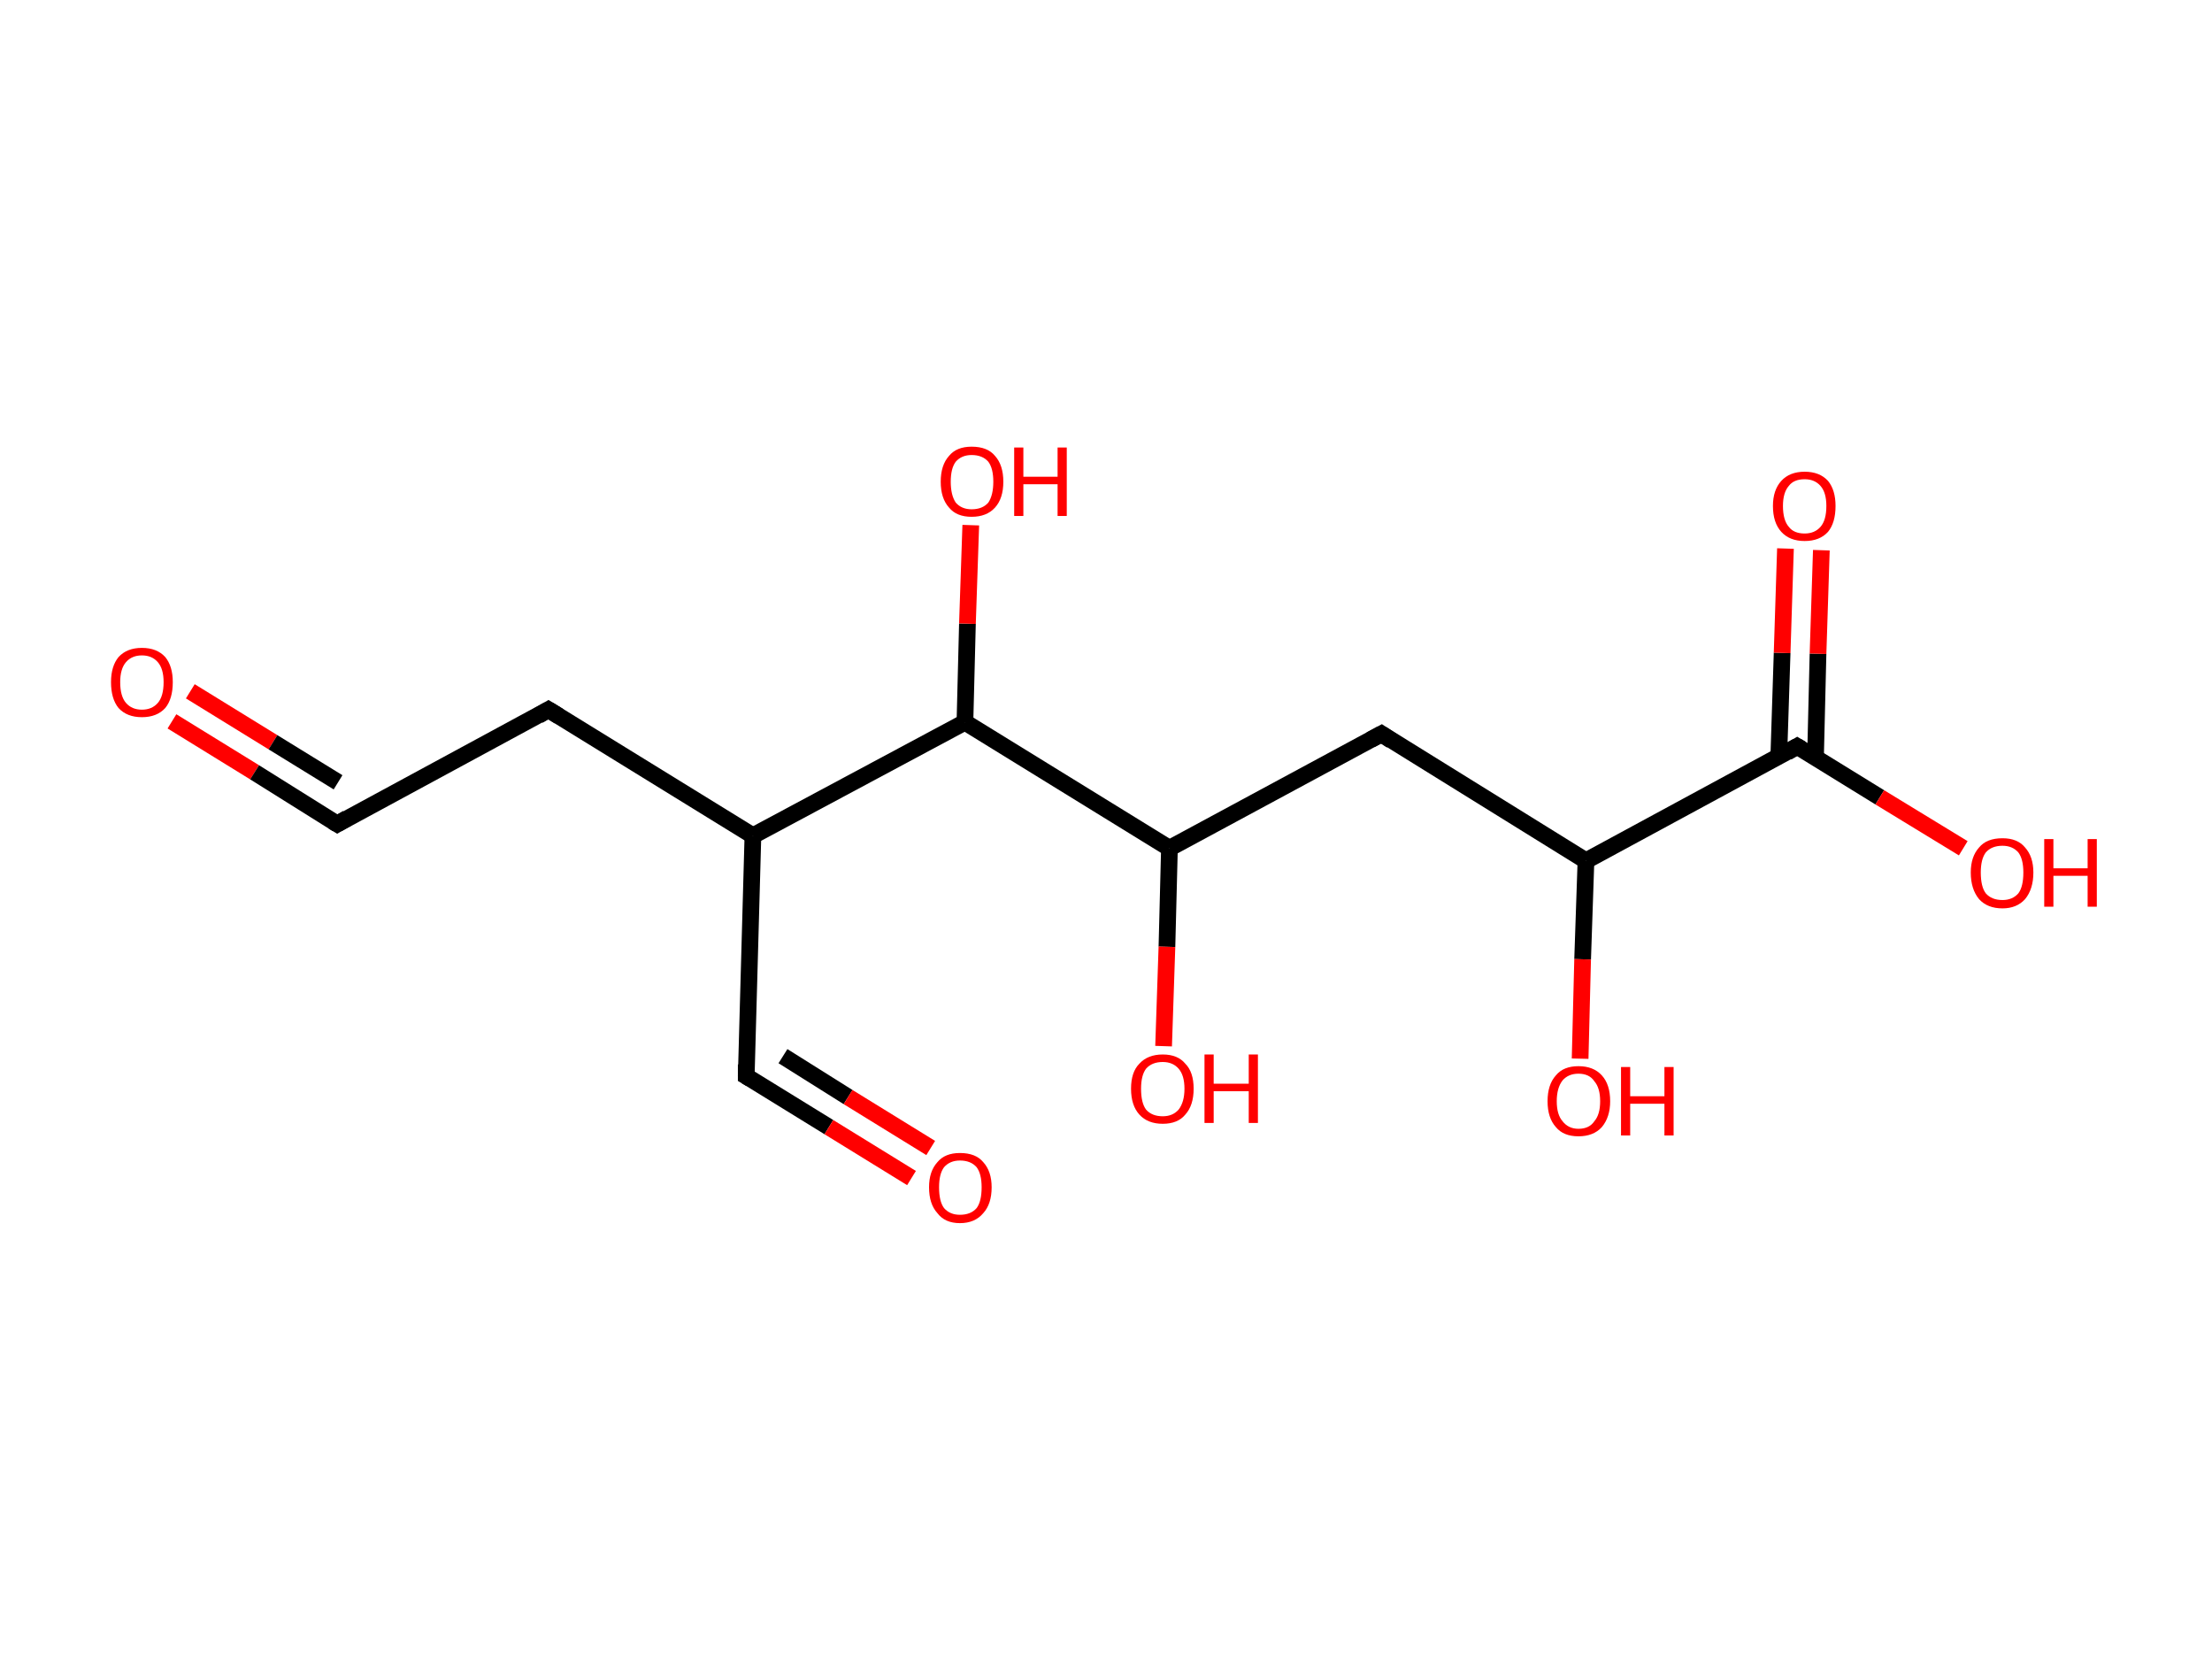 <?xml version='1.0' encoding='ASCII' standalone='yes'?>
<svg xmlns="http://www.w3.org/2000/svg" xmlns:rdkit="http://www.rdkit.org/xml" xmlns:xlink="http://www.w3.org/1999/xlink" version="1.1" baseProfile="full" xml:space="preserve" width="265px" height="200px" viewBox="0 0 265 200">
<!-- END OF HEADER -->
<rect style="opacity:1.0;fill:#FFFFFF;stroke:none" width="265.0" height="200.0" x="0.0" y="0.0"> </rect>
<path class="bond-0 atom-0 atom-1" d="M 20.6,86.4 L 30.5,92.5" style="fill:none;fill-rule:evenodd;stroke:#FF0000;stroke-width:2.0px;stroke-linecap:butt;stroke-linejoin:miter;stroke-opacity:1"/>
<path class="bond-0 atom-0 atom-1" d="M 30.5,92.5 L 40.4,98.7" style="fill:none;fill-rule:evenodd;stroke:#000000;stroke-width:2.0px;stroke-linecap:butt;stroke-linejoin:miter;stroke-opacity:1"/>
<path class="bond-0 atom-0 atom-1" d="M 22.8,82.8 L 32.7,88.9" style="fill:none;fill-rule:evenodd;stroke:#FF0000;stroke-width:2.0px;stroke-linecap:butt;stroke-linejoin:miter;stroke-opacity:1"/>
<path class="bond-0 atom-0 atom-1" d="M 32.7,88.9 L 40.5,93.7" style="fill:none;fill-rule:evenodd;stroke:#000000;stroke-width:2.0px;stroke-linecap:butt;stroke-linejoin:miter;stroke-opacity:1"/>
<path class="bond-1 atom-1 atom-2" d="M 40.4,98.7 L 65.7,85.0" style="fill:none;fill-rule:evenodd;stroke:#000000;stroke-width:2.0px;stroke-linecap:butt;stroke-linejoin:miter;stroke-opacity:1"/>
<path class="bond-2 atom-2 atom-3" d="M 65.7,85.0 L 90.2,100.1" style="fill:none;fill-rule:evenodd;stroke:#000000;stroke-width:2.0px;stroke-linecap:butt;stroke-linejoin:miter;stroke-opacity:1"/>
<path class="bond-3 atom-3 atom-4" d="M 90.2,100.1 L 89.4,128.9" style="fill:none;fill-rule:evenodd;stroke:#000000;stroke-width:2.0px;stroke-linecap:butt;stroke-linejoin:miter;stroke-opacity:1"/>
<path class="bond-4 atom-4 atom-5" d="M 89.4,128.9 L 99.3,135.0" style="fill:none;fill-rule:evenodd;stroke:#000000;stroke-width:2.0px;stroke-linecap:butt;stroke-linejoin:miter;stroke-opacity:1"/>
<path class="bond-4 atom-4 atom-5" d="M 99.3,135.0 L 109.2,141.1" style="fill:none;fill-rule:evenodd;stroke:#FF0000;stroke-width:2.0px;stroke-linecap:butt;stroke-linejoin:miter;stroke-opacity:1"/>
<path class="bond-4 atom-4 atom-5" d="M 93.8,126.5 L 101.6,131.4" style="fill:none;fill-rule:evenodd;stroke:#000000;stroke-width:2.0px;stroke-linecap:butt;stroke-linejoin:miter;stroke-opacity:1"/>
<path class="bond-4 atom-4 atom-5" d="M 101.6,131.4 L 111.5,137.5" style="fill:none;fill-rule:evenodd;stroke:#FF0000;stroke-width:2.0px;stroke-linecap:butt;stroke-linejoin:miter;stroke-opacity:1"/>
<path class="bond-5 atom-3 atom-6" d="M 90.2,100.1 L 115.6,86.5" style="fill:none;fill-rule:evenodd;stroke:#000000;stroke-width:2.0px;stroke-linecap:butt;stroke-linejoin:miter;stroke-opacity:1"/>
<path class="bond-6 atom-6 atom-7" d="M 115.6,86.5 L 115.9,74.7" style="fill:none;fill-rule:evenodd;stroke:#000000;stroke-width:2.0px;stroke-linecap:butt;stroke-linejoin:miter;stroke-opacity:1"/>
<path class="bond-6 atom-6 atom-7" d="M 115.9,74.7 L 116.3,62.9" style="fill:none;fill-rule:evenodd;stroke:#FF0000;stroke-width:2.0px;stroke-linecap:butt;stroke-linejoin:miter;stroke-opacity:1"/>
<path class="bond-7 atom-6 atom-8" d="M 115.6,86.5 L 140.1,101.6" style="fill:none;fill-rule:evenodd;stroke:#000000;stroke-width:2.0px;stroke-linecap:butt;stroke-linejoin:miter;stroke-opacity:1"/>
<path class="bond-8 atom-8 atom-9" d="M 140.1,101.6 L 139.8,113.4" style="fill:none;fill-rule:evenodd;stroke:#000000;stroke-width:2.0px;stroke-linecap:butt;stroke-linejoin:miter;stroke-opacity:1"/>
<path class="bond-8 atom-8 atom-9" d="M 139.8,113.4 L 139.4,125.3" style="fill:none;fill-rule:evenodd;stroke:#FF0000;stroke-width:2.0px;stroke-linecap:butt;stroke-linejoin:miter;stroke-opacity:1"/>
<path class="bond-9 atom-8 atom-10" d="M 140.1,101.6 L 165.5,87.9" style="fill:none;fill-rule:evenodd;stroke:#000000;stroke-width:2.0px;stroke-linecap:butt;stroke-linejoin:miter;stroke-opacity:1"/>
<path class="bond-10 atom-10 atom-11" d="M 165.5,87.9 L 190.0,103.1" style="fill:none;fill-rule:evenodd;stroke:#000000;stroke-width:2.0px;stroke-linecap:butt;stroke-linejoin:miter;stroke-opacity:1"/>
<path class="bond-11 atom-11 atom-12" d="M 190.0,103.1 L 189.6,114.9" style="fill:none;fill-rule:evenodd;stroke:#000000;stroke-width:2.0px;stroke-linecap:butt;stroke-linejoin:miter;stroke-opacity:1"/>
<path class="bond-11 atom-11 atom-12" d="M 189.6,114.9 L 189.3,126.8" style="fill:none;fill-rule:evenodd;stroke:#FF0000;stroke-width:2.0px;stroke-linecap:butt;stroke-linejoin:miter;stroke-opacity:1"/>
<path class="bond-12 atom-11 atom-13" d="M 190.0,103.1 L 215.3,89.4" style="fill:none;fill-rule:evenodd;stroke:#000000;stroke-width:2.0px;stroke-linecap:butt;stroke-linejoin:miter;stroke-opacity:1"/>
<path class="bond-13 atom-13 atom-14" d="M 217.5,90.7 L 217.8,78.3" style="fill:none;fill-rule:evenodd;stroke:#000000;stroke-width:2.0px;stroke-linecap:butt;stroke-linejoin:miter;stroke-opacity:1"/>
<path class="bond-13 atom-13 atom-14" d="M 217.8,78.3 L 218.2,65.9" style="fill:none;fill-rule:evenodd;stroke:#FF0000;stroke-width:2.0px;stroke-linecap:butt;stroke-linejoin:miter;stroke-opacity:1"/>
<path class="bond-13 atom-13 atom-14" d="M 213.1,90.6 L 213.5,78.2" style="fill:none;fill-rule:evenodd;stroke:#000000;stroke-width:2.0px;stroke-linecap:butt;stroke-linejoin:miter;stroke-opacity:1"/>
<path class="bond-13 atom-13 atom-14" d="M 213.5,78.2 L 213.9,65.7" style="fill:none;fill-rule:evenodd;stroke:#FF0000;stroke-width:2.0px;stroke-linecap:butt;stroke-linejoin:miter;stroke-opacity:1"/>
<path class="bond-14 atom-13 atom-15" d="M 215.3,89.4 L 225.2,95.5" style="fill:none;fill-rule:evenodd;stroke:#000000;stroke-width:2.0px;stroke-linecap:butt;stroke-linejoin:miter;stroke-opacity:1"/>
<path class="bond-14 atom-13 atom-15" d="M 225.2,95.5 L 235.2,101.6" style="fill:none;fill-rule:evenodd;stroke:#FF0000;stroke-width:2.0px;stroke-linecap:butt;stroke-linejoin:miter;stroke-opacity:1"/>
<path d="M 39.9,98.4 L 40.4,98.7 L 41.6,98.0" style="fill:none;stroke:#000000;stroke-width:2.0px;stroke-linecap:butt;stroke-linejoin:miter;stroke-opacity:1;"/>
<path d="M 64.5,85.7 L 65.7,85.0 L 67.0,85.8" style="fill:none;stroke:#000000;stroke-width:2.0px;stroke-linecap:butt;stroke-linejoin:miter;stroke-opacity:1;"/>
<path d="M 89.4,127.5 L 89.4,128.9 L 89.9,129.2" style="fill:none;stroke:#000000;stroke-width:2.0px;stroke-linecap:butt;stroke-linejoin:miter;stroke-opacity:1;"/>
<path d="M 164.2,88.6 L 165.5,87.9 L 166.7,88.7" style="fill:none;stroke:#000000;stroke-width:2.0px;stroke-linecap:butt;stroke-linejoin:miter;stroke-opacity:1;"/>
<path d="M 214.1,90.1 L 215.3,89.4 L 215.8,89.7" style="fill:none;stroke:#000000;stroke-width:2.0px;stroke-linecap:butt;stroke-linejoin:miter;stroke-opacity:1;"/>
<path class="atom-0" d="M 13.3 81.7 Q 13.3 79.8, 14.2 78.7 Q 15.2 77.6, 17.0 77.6 Q 18.8 77.6, 19.8 78.7 Q 20.7 79.8, 20.7 81.7 Q 20.7 83.7, 19.8 84.8 Q 18.8 85.9, 17.0 85.9 Q 15.2 85.9, 14.2 84.8 Q 13.3 83.7, 13.3 81.7 M 17.0 85.0 Q 18.2 85.0, 18.9 84.2 Q 19.6 83.4, 19.6 81.7 Q 19.6 80.1, 18.9 79.3 Q 18.2 78.5, 17.0 78.5 Q 15.8 78.5, 15.1 79.3 Q 14.4 80.1, 14.4 81.7 Q 14.4 83.4, 15.1 84.2 Q 15.8 85.0, 17.0 85.0 " fill="#FF0000"/>
<path class="atom-5" d="M 111.3 142.2 Q 111.3 140.3, 112.3 139.2 Q 113.2 138.1, 115.0 138.1 Q 116.9 138.1, 117.8 139.2 Q 118.8 140.3, 118.8 142.2 Q 118.8 144.2, 117.8 145.3 Q 116.8 146.5, 115.0 146.5 Q 113.2 146.5, 112.3 145.3 Q 111.3 144.2, 111.3 142.2 M 115.0 145.5 Q 116.3 145.5, 117.0 144.7 Q 117.6 143.9, 117.6 142.2 Q 117.6 140.6, 117.0 139.8 Q 116.3 139.0, 115.0 139.0 Q 113.8 139.0, 113.1 139.8 Q 112.5 140.6, 112.5 142.2 Q 112.5 143.9, 113.1 144.7 Q 113.8 145.5, 115.0 145.5 " fill="#FF0000"/>
<path class="atom-7" d="M 112.7 57.7 Q 112.7 55.7, 113.7 54.6 Q 114.6 53.5, 116.4 53.5 Q 118.3 53.5, 119.2 54.6 Q 120.2 55.7, 120.2 57.7 Q 120.2 59.7, 119.2 60.8 Q 118.2 61.9, 116.4 61.9 Q 114.6 61.9, 113.7 60.8 Q 112.7 59.7, 112.7 57.7 M 116.4 61.0 Q 117.7 61.0, 118.4 60.2 Q 119.0 59.3, 119.0 57.7 Q 119.0 56.1, 118.4 55.3 Q 117.7 54.5, 116.4 54.5 Q 115.2 54.5, 114.5 55.3 Q 113.9 56.1, 113.9 57.7 Q 113.9 59.3, 114.5 60.2 Q 115.2 61.0, 116.4 61.0 " fill="#FF0000"/>
<path class="atom-7" d="M 121.5 53.6 L 122.6 53.6 L 122.6 57.1 L 126.7 57.1 L 126.7 53.6 L 127.8 53.6 L 127.8 61.8 L 126.7 61.8 L 126.7 58.0 L 122.6 58.0 L 122.6 61.8 L 121.5 61.8 L 121.5 53.6 " fill="#FF0000"/>
<path class="atom-9" d="M 135.5 130.4 Q 135.5 128.4, 136.5 127.4 Q 137.5 126.3, 139.3 126.3 Q 141.1 126.3, 142.0 127.4 Q 143.0 128.4, 143.0 130.4 Q 143.0 132.4, 142.0 133.5 Q 141.1 134.6, 139.3 134.6 Q 137.5 134.6, 136.5 133.5 Q 135.5 132.4, 135.5 130.4 M 139.3 133.7 Q 140.5 133.7, 141.2 132.9 Q 141.9 132.0, 141.9 130.4 Q 141.9 128.8, 141.2 128.0 Q 140.5 127.2, 139.3 127.2 Q 138.0 127.2, 137.3 128.0 Q 136.7 128.8, 136.7 130.4 Q 136.7 132.1, 137.3 132.9 Q 138.0 133.7, 139.3 133.7 " fill="#FF0000"/>
<path class="atom-9" d="M 144.3 126.3 L 145.4 126.3 L 145.4 129.8 L 149.6 129.8 L 149.6 126.3 L 150.7 126.3 L 150.7 134.5 L 149.6 134.5 L 149.6 130.7 L 145.4 130.7 L 145.4 134.5 L 144.3 134.5 L 144.3 126.3 " fill="#FF0000"/>
<path class="atom-12" d="M 185.4 131.9 Q 185.4 129.9, 186.4 128.8 Q 187.3 127.7, 189.1 127.7 Q 190.9 127.7, 191.9 128.8 Q 192.9 129.9, 192.9 131.9 Q 192.9 133.8, 191.9 135.0 Q 190.9 136.1, 189.1 136.1 Q 187.3 136.1, 186.4 135.0 Q 185.4 133.9, 185.4 131.9 M 189.1 135.2 Q 190.4 135.2, 191.0 134.3 Q 191.7 133.5, 191.7 131.9 Q 191.7 130.3, 191.0 129.5 Q 190.4 128.6, 189.1 128.6 Q 187.9 128.6, 187.2 129.4 Q 186.5 130.3, 186.5 131.9 Q 186.5 133.5, 187.2 134.3 Q 187.9 135.2, 189.1 135.2 " fill="#FF0000"/>
<path class="atom-12" d="M 194.2 127.8 L 195.3 127.8 L 195.3 131.3 L 199.4 131.3 L 199.4 127.8 L 200.5 127.8 L 200.5 136.0 L 199.4 136.0 L 199.4 132.2 L 195.3 132.2 L 195.3 136.0 L 194.2 136.0 L 194.2 127.8 " fill="#FF0000"/>
<path class="atom-14" d="M 212.4 60.6 Q 212.4 58.7, 213.4 57.6 Q 214.4 56.5, 216.2 56.5 Q 218.0 56.5, 219.0 57.6 Q 219.9 58.7, 219.9 60.6 Q 219.9 62.6, 219.0 63.7 Q 218.0 64.8, 216.2 64.8 Q 214.4 64.8, 213.4 63.7 Q 212.4 62.6, 212.4 60.6 M 216.2 63.9 Q 217.4 63.9, 218.1 63.1 Q 218.8 62.3, 218.8 60.6 Q 218.8 59.0, 218.1 58.2 Q 217.4 57.4, 216.2 57.4 Q 214.9 57.4, 214.3 58.2 Q 213.6 59.0, 213.6 60.6 Q 213.6 62.3, 214.3 63.1 Q 214.9 63.9, 216.2 63.9 " fill="#FF0000"/>
<path class="atom-15" d="M 236.1 104.5 Q 236.1 102.6, 237.1 101.5 Q 238.0 100.4, 239.9 100.4 Q 241.7 100.4, 242.6 101.5 Q 243.6 102.6, 243.6 104.5 Q 243.6 106.5, 242.6 107.7 Q 241.6 108.8, 239.9 108.8 Q 238.1 108.8, 237.1 107.7 Q 236.1 106.5, 236.1 104.5 M 239.9 107.8 Q 241.1 107.8, 241.8 107.0 Q 242.4 106.2, 242.4 104.5 Q 242.4 102.9, 241.8 102.1 Q 241.1 101.3, 239.9 101.3 Q 238.6 101.3, 237.9 102.1 Q 237.3 102.9, 237.3 104.5 Q 237.3 106.2, 237.9 107.0 Q 238.6 107.8, 239.9 107.8 " fill="#FF0000"/>
<path class="atom-15" d="M 244.9 100.5 L 246.0 100.5 L 246.0 104.0 L 250.1 104.0 L 250.1 100.5 L 251.2 100.5 L 251.2 108.6 L 250.1 108.6 L 250.1 104.9 L 246.0 104.9 L 246.0 108.6 L 244.9 108.6 L 244.9 100.5 " fill="#FF0000"/>
</svg>
